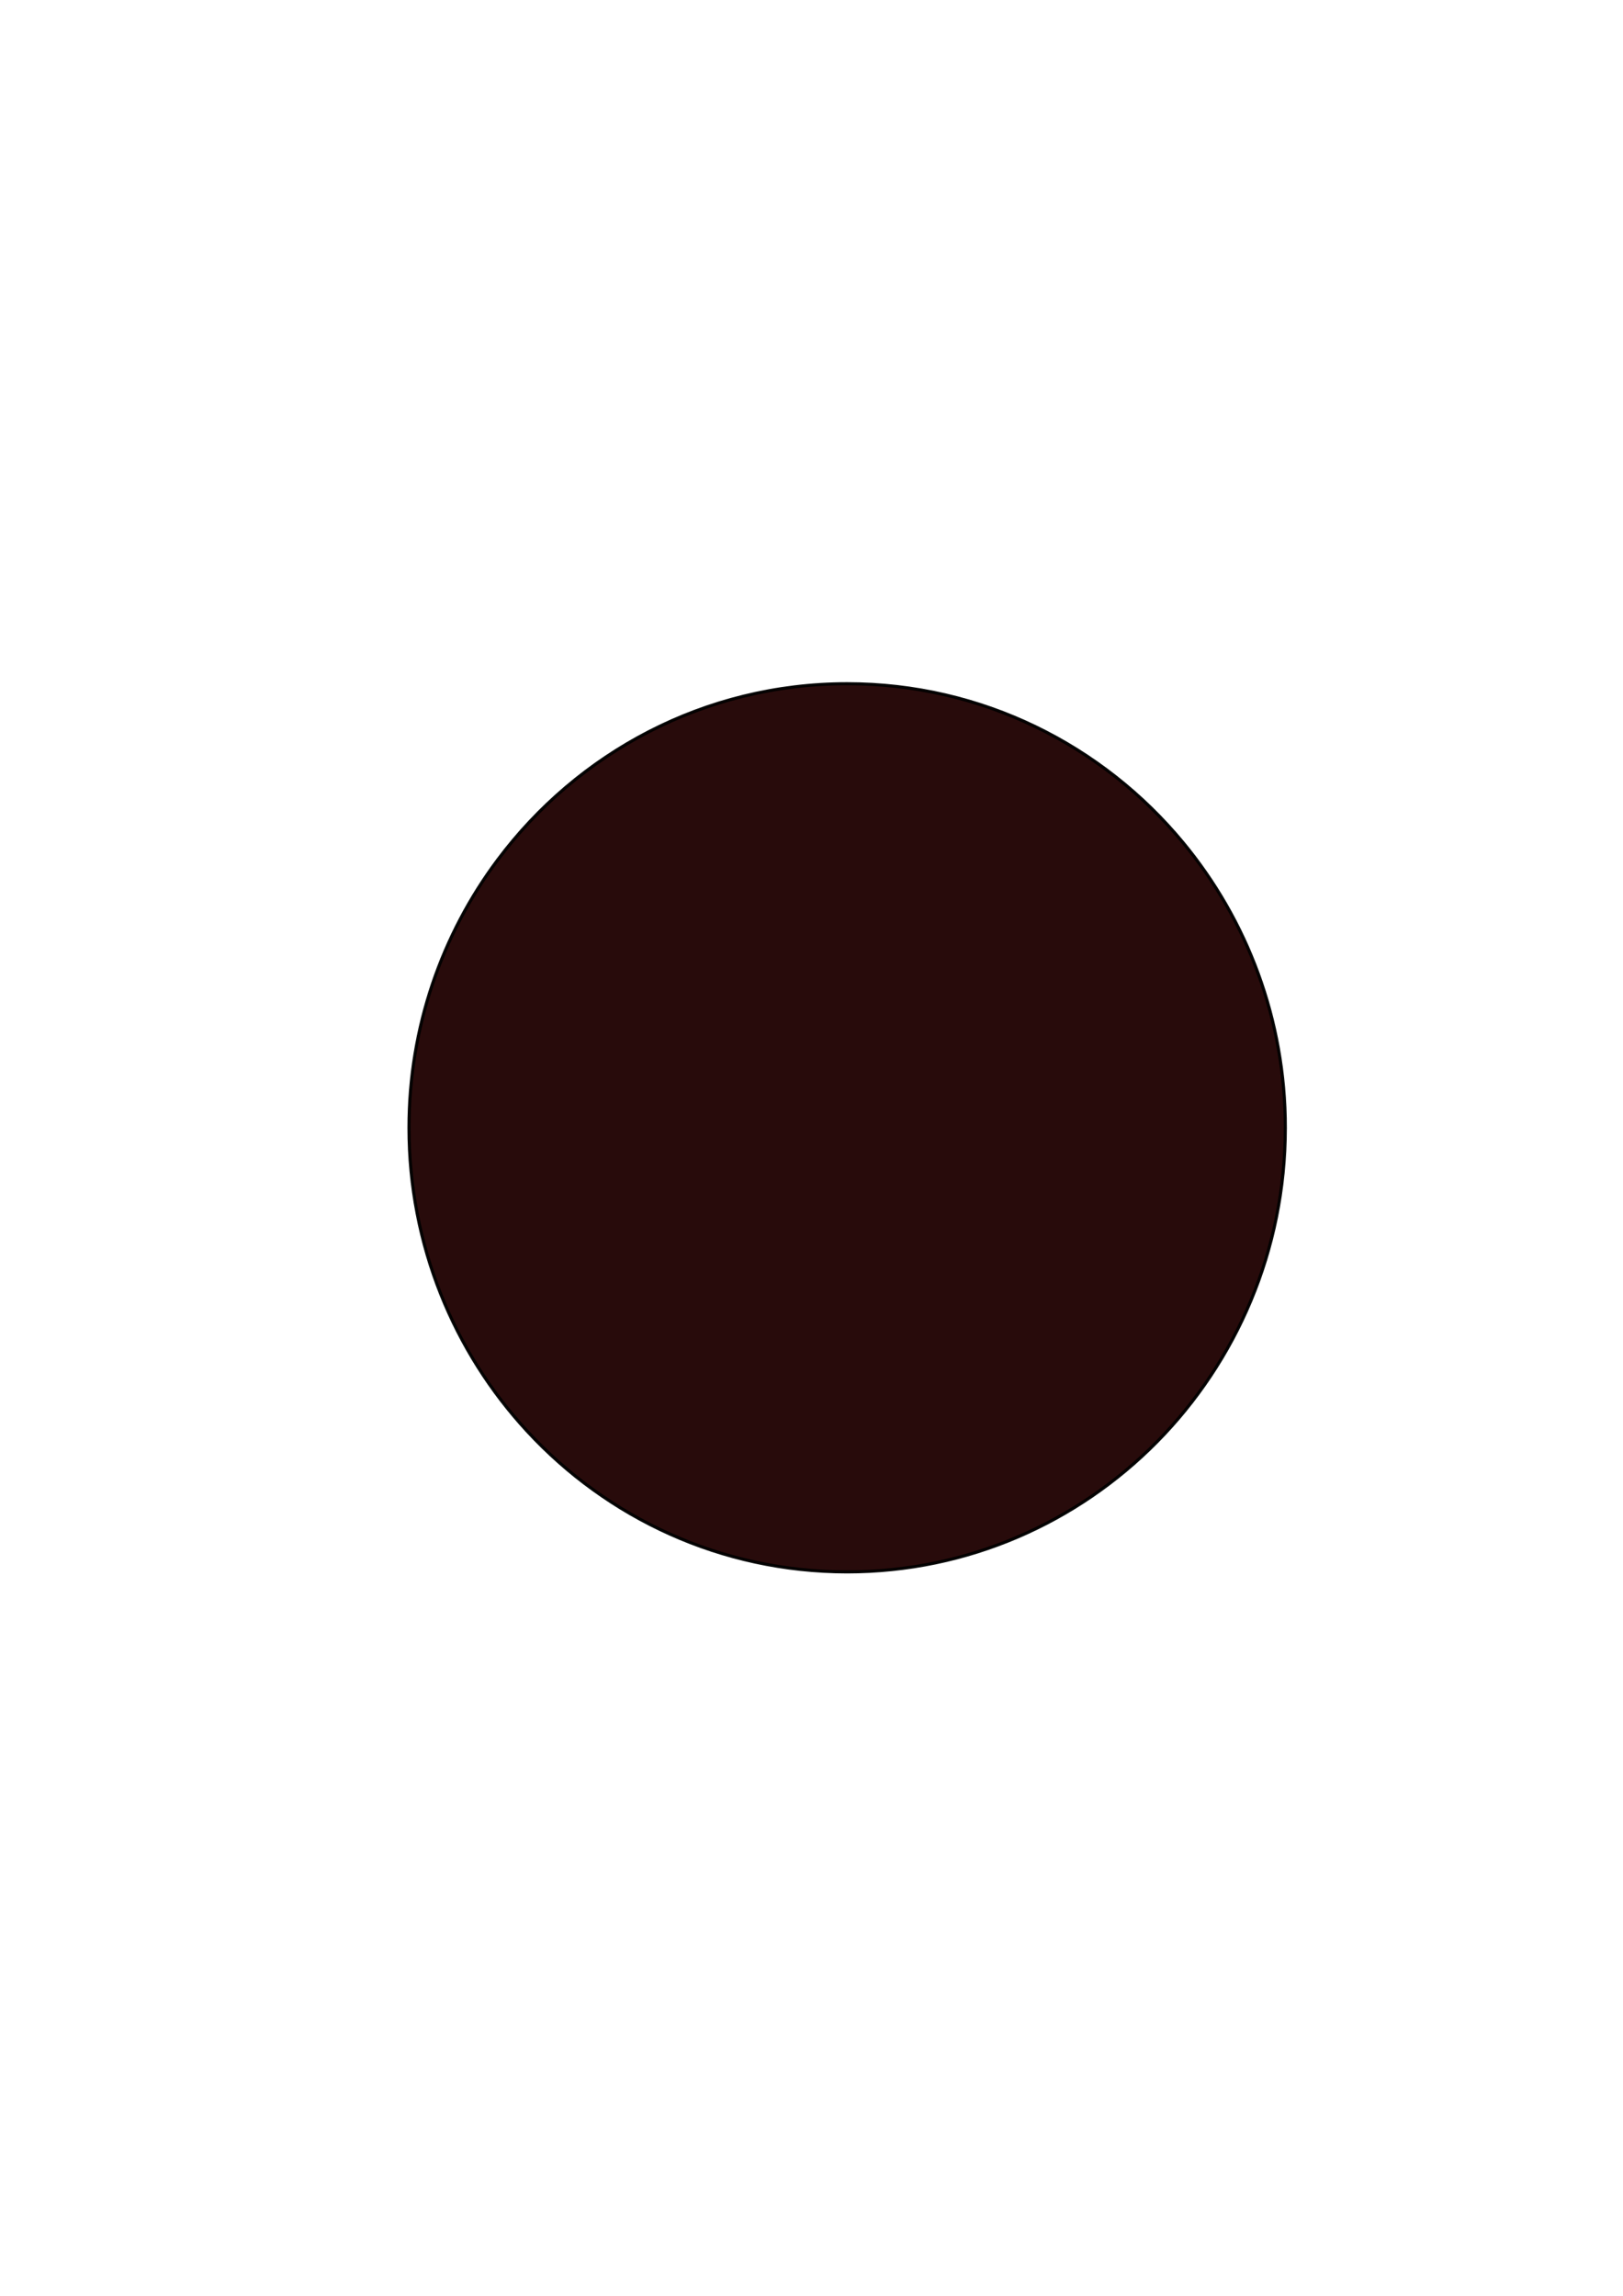 <?xml version="1.0" encoding="UTF-8" standalone="no"?>
<svg
   xmlns:dc="http://purl.org/dc/elements/1.1/"
   xmlns:cc="http://creativecommons.org/ns#"
   xmlns:rdf="http://www.w3.org/1999/02/22-rdf-syntax-ns#"
   xmlns:svg="http://www.w3.org/2000/svg"
   xmlns="http://www.w3.org/2000/svg"
   xmlns:sodipodi="http://sodipodi.sourceforge.net/DTD/sodipodi-0.dtd"
   xmlns:inkscape="http://www.inkscape.org/namespaces/inkscape"
   width="210mm"
   height="297mm"
   viewBox="0 0 210 297"
   version="1.1"
   id="svg8"
   inkscape:version="1.0.1 (c497b03c, 2020-09-10)"
   sodipodi:docname="circle.svg">
  <defs
     id="defs2" />
  <sodipodi:namedview
     id="base"
     pagecolor="#ffffff"
     bordercolor="#666666"
     borderopacity="1.0"
     inkscape:pageopacity="0.0"
     inkscape:pageshadow="2"
     inkscape:zoom="0.3149716"
     inkscape:cx="313.83611"
     inkscape:cy="632.05221"
     inkscape:document-units="mm"
     inkscape:current-layer="layer1"
     inkscape:document-rotation="0"
     showgrid="false"
     inkscape:window-width="1252"
     inkscape:window-height="779"
     inkscape:window-x="1495"
     inkscape:window-y="25"
     inkscape:window-maximized="0" />
  <g
     inkscape:label="Layer 1"
     inkscape:groupmode="layer"
     id="layer1">
    <path
       id="path12"
       style="fill:#280b0b;fill-rule:evenodd;stroke:#000000;stroke-width:0.4;stroke-miterlimit:4;stroke-dasharray:none;stroke-opacity:0.96"
       d="m 166.31,145.899 c 0,31.73 -25.384,57.452 -56.696,57.452 -16.329,0 -31.046,-6.995 -41.391,-18.19 -9.493,-10.272 -15.305,-24.079 -15.305,-39.263 0,-13.017 4.272,-25.023 11.473,-34.656 10.352,-13.849 26.757,-22.796 45.224,-22.796 17.454,0 33.066,7.992 43.467,20.562 8.258,9.98 13.23,22.847 13.23,36.89 z"
       sodipodi:nodetypes="ssssssss" />
  </g>
</svg>
